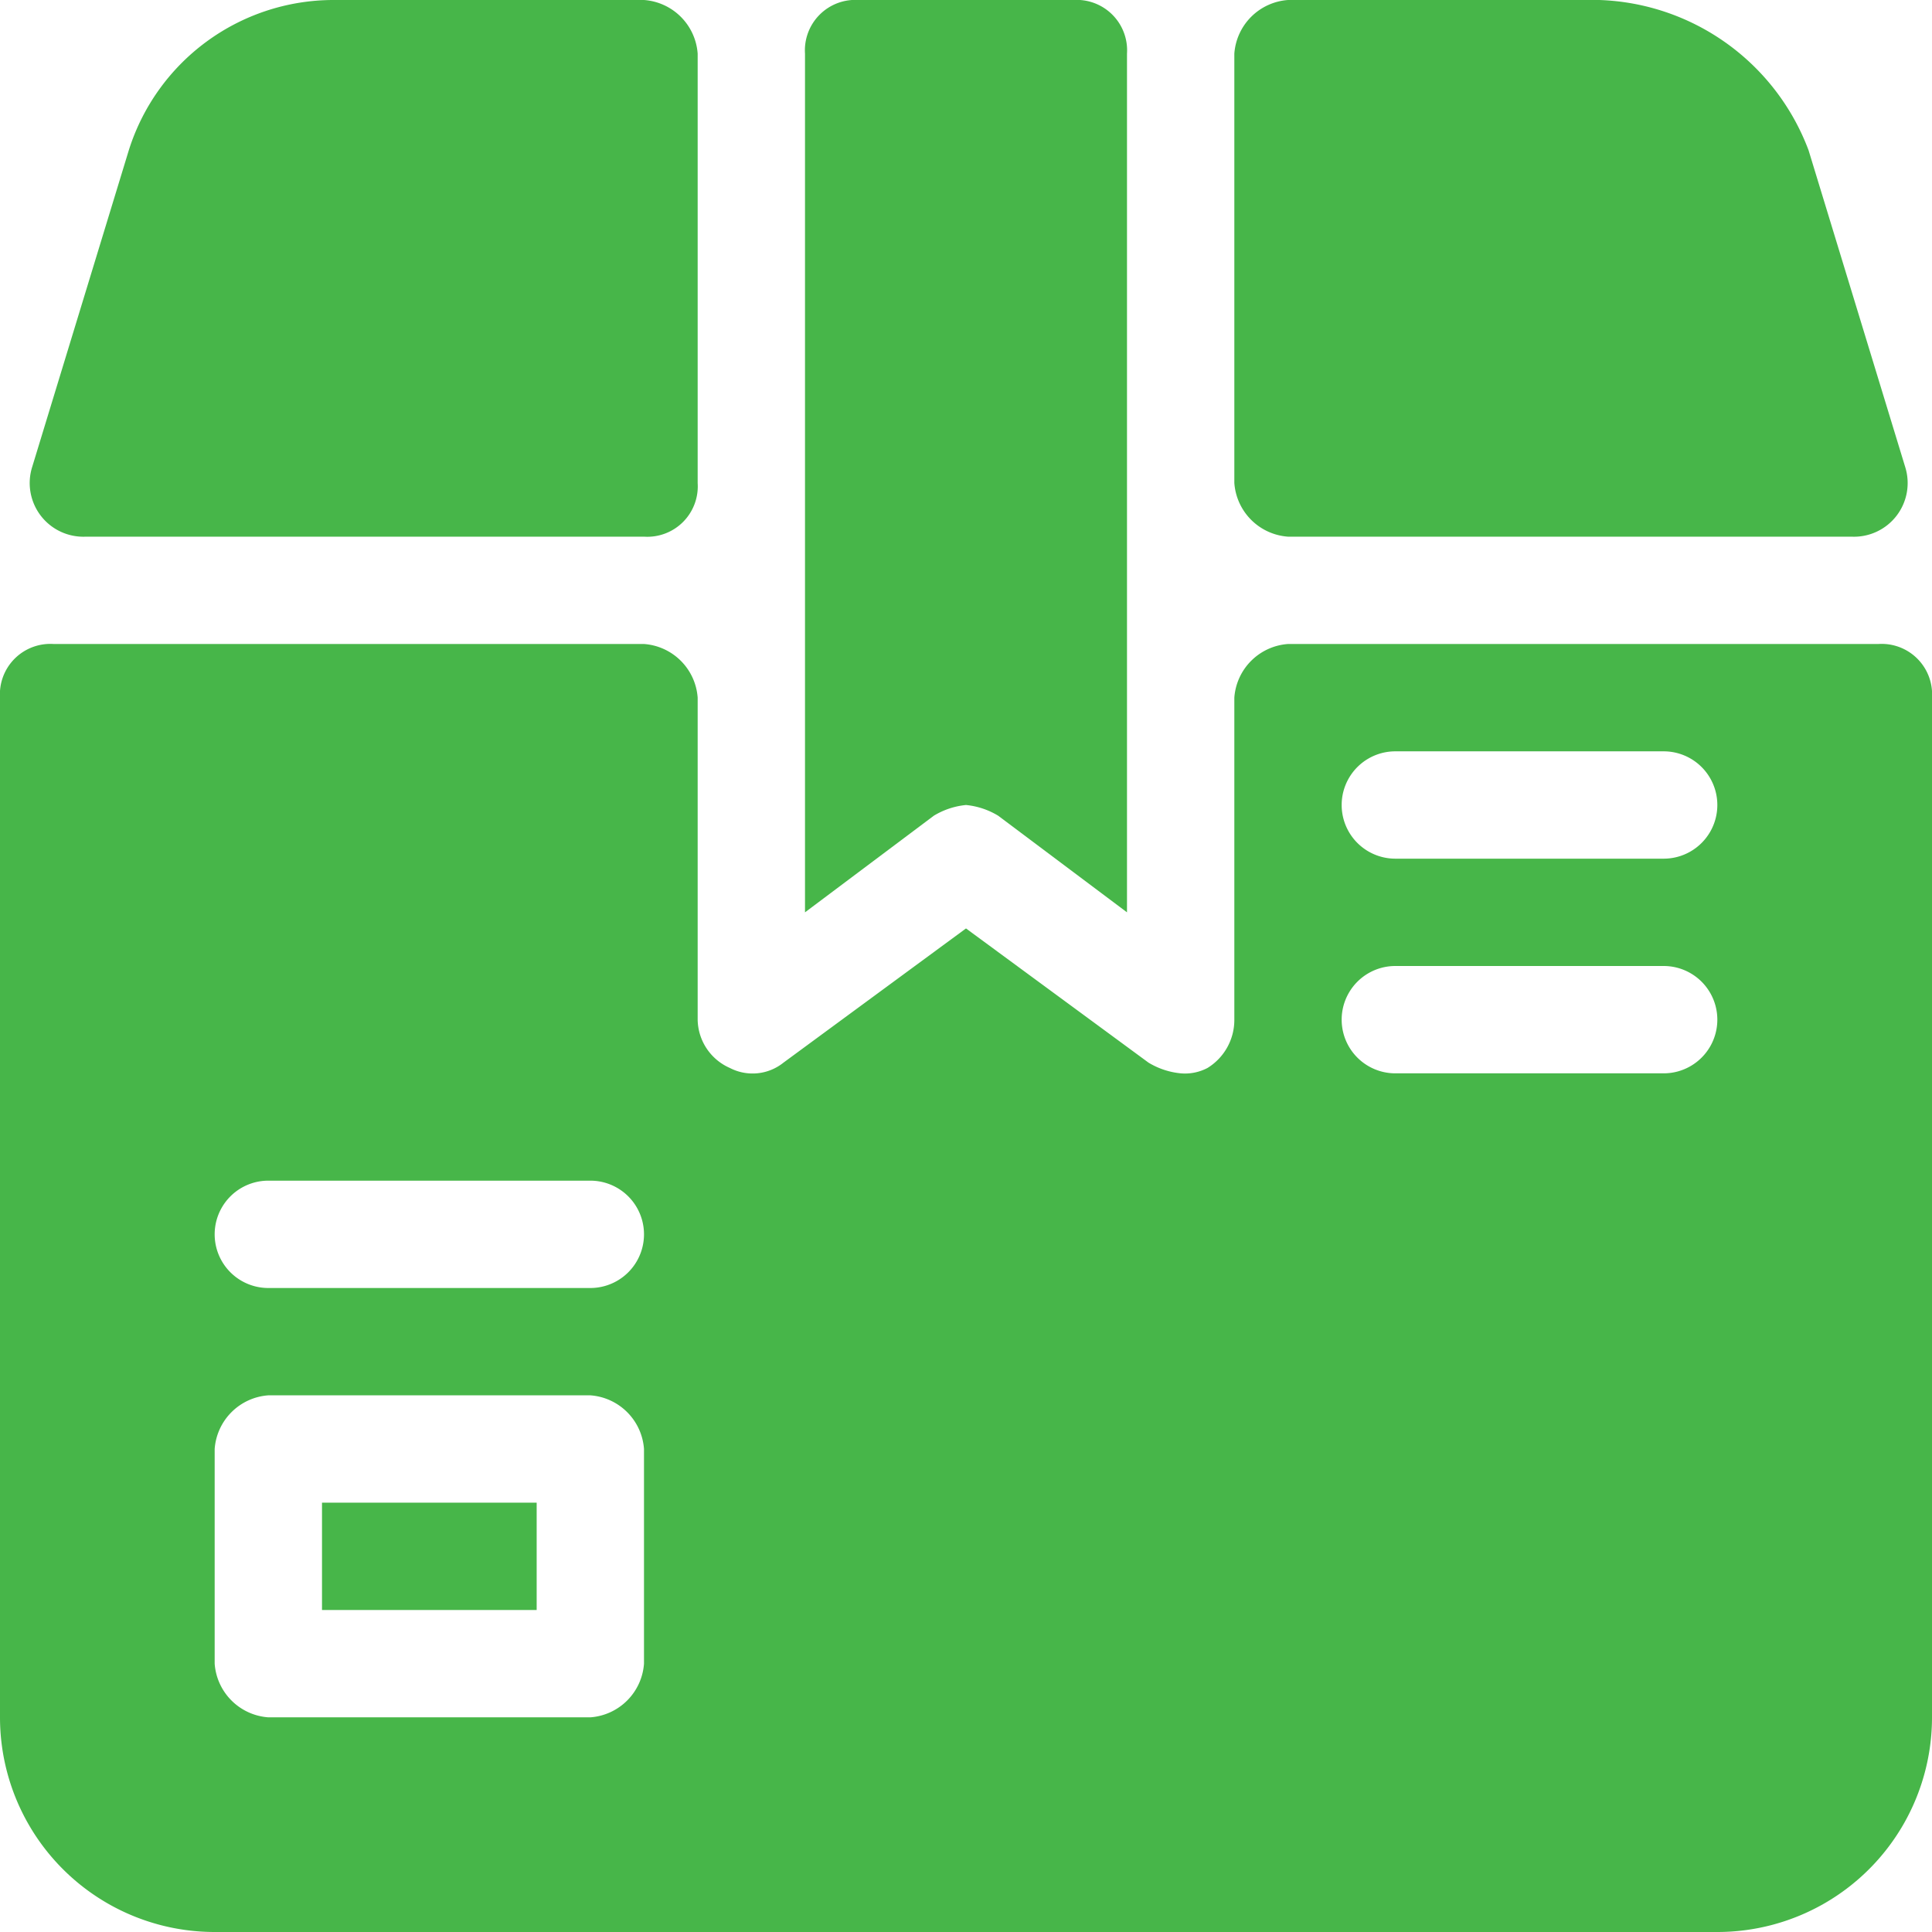 <svg id="Warstwa_1" data-name="Warstwa 1" xmlns="http://www.w3.org/2000/svg" viewBox="0 0 36 36"><defs><style>.cls-1{fill:#47b649;}</style></defs><path class="cls-1" d="M8.3,16H18a.94.94,0,0,0,1-1V7a1.08,1.08,0,0,0-1-1H12.2A4,4,0,0,0,8.4,8.8L6.6,14.7a1,1,0,0,0,1,1.3ZM42,19a.94.94,0,0,0-1-1H30a1.08,1.08,0,0,0-1,1v6a1.05,1.05,0,0,1-.5.9.9.9,0,0,1-.5.1,1.42,1.42,0,0,1-.6-.2L24,23.3l-3.4,2.5a.92.92,0,0,1-1,.1A1,1,0,0,1,19,25V19a1.08,1.08,0,0,0-1-1H7a.94.94,0,0,0-1,1V38a4,4,0,0,0,4,4H38a4,4,0,0,0,4-4ZM18,37a1.08,1.08,0,0,1-1,1H11a1.08,1.08,0,0,1-1-1V33a1.08,1.08,0,0,1,1-1h6a1.08,1.08,0,0,1,1,1Zm-1-7H11a1,1,0,0,1,0-2h6a1,1,0,0,1,0,2Zm20-4H32a1,1,0,0,1,0-2h5a1,1,0,0,1,0,2Zm0-4H32a1,1,0,0,1,0-2h5a1,1,0,0,1,0,2Zm-7-6H40.5a1,1,0,0,0,1-1.3L39.7,8.8A4.32,4.32,0,0,0,35.8,6H30a1.08,1.08,0,0,0-1,1v8A1.08,1.08,0,0,0,30,16Z" transform="translate(-6 -6)"/><rect class="cls-1" x="6" y="28" width="4" height="2"/><path class="cls-1" d="M24.6,21.2,27,23V7a.94.94,0,0,0-1-1H22a.94.94,0,0,0-1,1V23l2.4-1.8A1.42,1.42,0,0,1,24,21,1.42,1.42,0,0,1,24.6,21.2Z" transform="translate(-6 -6)"/></svg>